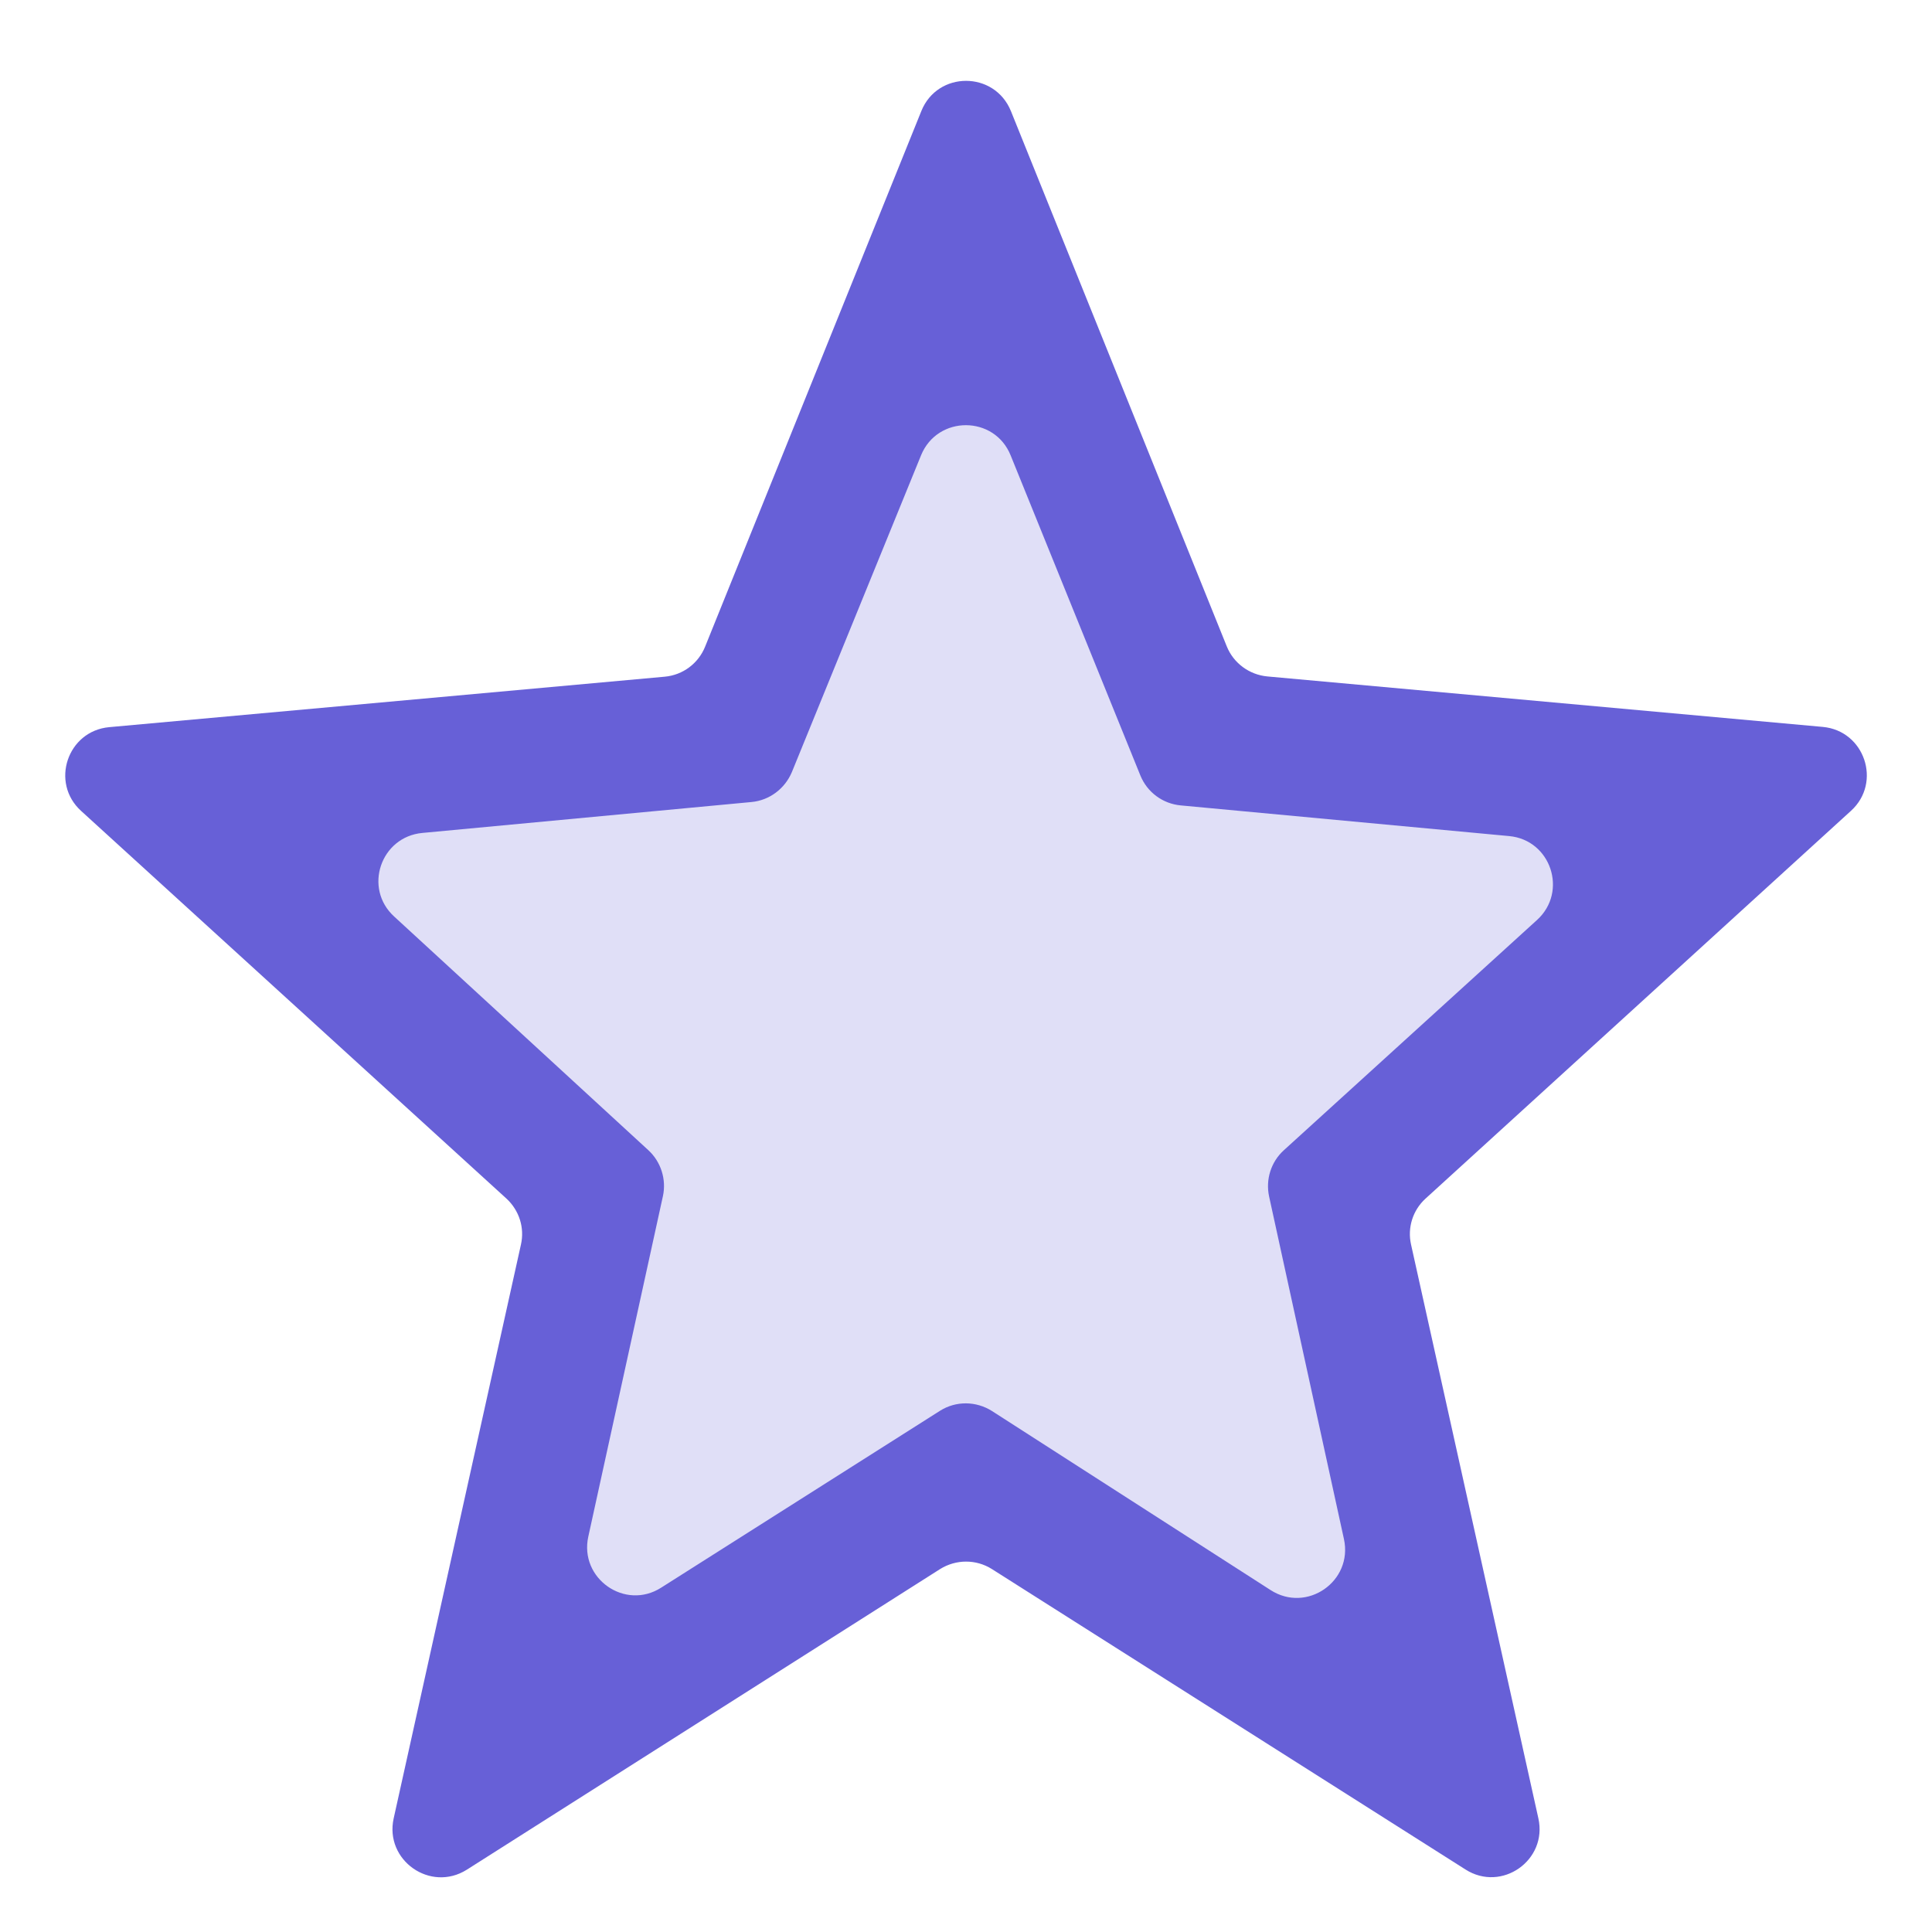 <svg width="8" height="8" viewBox="0 0 8 8" fill="none" xmlns="http://www.w3.org/2000/svg">
<path d="M4 1.5L5 3L7 3.5L5.5 5V5.5L6 7L4 6L2 7L2.5 5L1 3.5L3 3L4 1.5Z" fill="#6760D7" fill-opacity="0.2"/>
<path d="M2.436 6.363C2.398 6.536 2.588 6.67 2.738 6.574L3.892 5.842C3.958 5.8 4.042 5.801 4.108 5.843L5.261 6.584C5.411 6.681 5.603 6.548 5.565 6.373L5.255 4.954C5.24 4.884 5.263 4.811 5.316 4.763L6.365 3.809C6.493 3.692 6.422 3.478 6.249 3.462L4.889 3.335C4.814 3.328 4.75 3.28 4.722 3.211L4.185 1.886C4.118 1.719 3.882 1.719 3.814 1.885L3.279 3.197C3.25 3.266 3.186 3.314 3.112 3.321L1.749 3.449C1.576 3.465 1.504 3.678 1.632 3.795L2.685 4.763C2.737 4.811 2.76 4.884 2.745 4.953L2.436 6.363ZM1.933 7.742C1.782 7.837 1.592 7.703 1.63 7.53L2.157 5.154C2.173 5.084 2.15 5.012 2.097 4.963L0.336 3.358C0.207 3.241 0.279 3.027 0.452 3.011L2.753 2.802C2.828 2.795 2.892 2.747 2.92 2.677L3.815 0.46C3.882 0.293 4.118 0.293 4.186 0.46L5.08 2.677C5.108 2.746 5.173 2.794 5.248 2.801L7.548 3.01C7.721 3.026 7.793 3.24 7.665 3.357L5.903 4.963C5.85 5.011 5.827 5.084 5.843 5.154L6.37 7.529C6.409 7.703 6.218 7.837 6.068 7.741L4.107 6.497C4.042 6.456 3.959 6.456 3.893 6.497L1.933 7.742Z" fill="#6760D7"/>
</svg>
